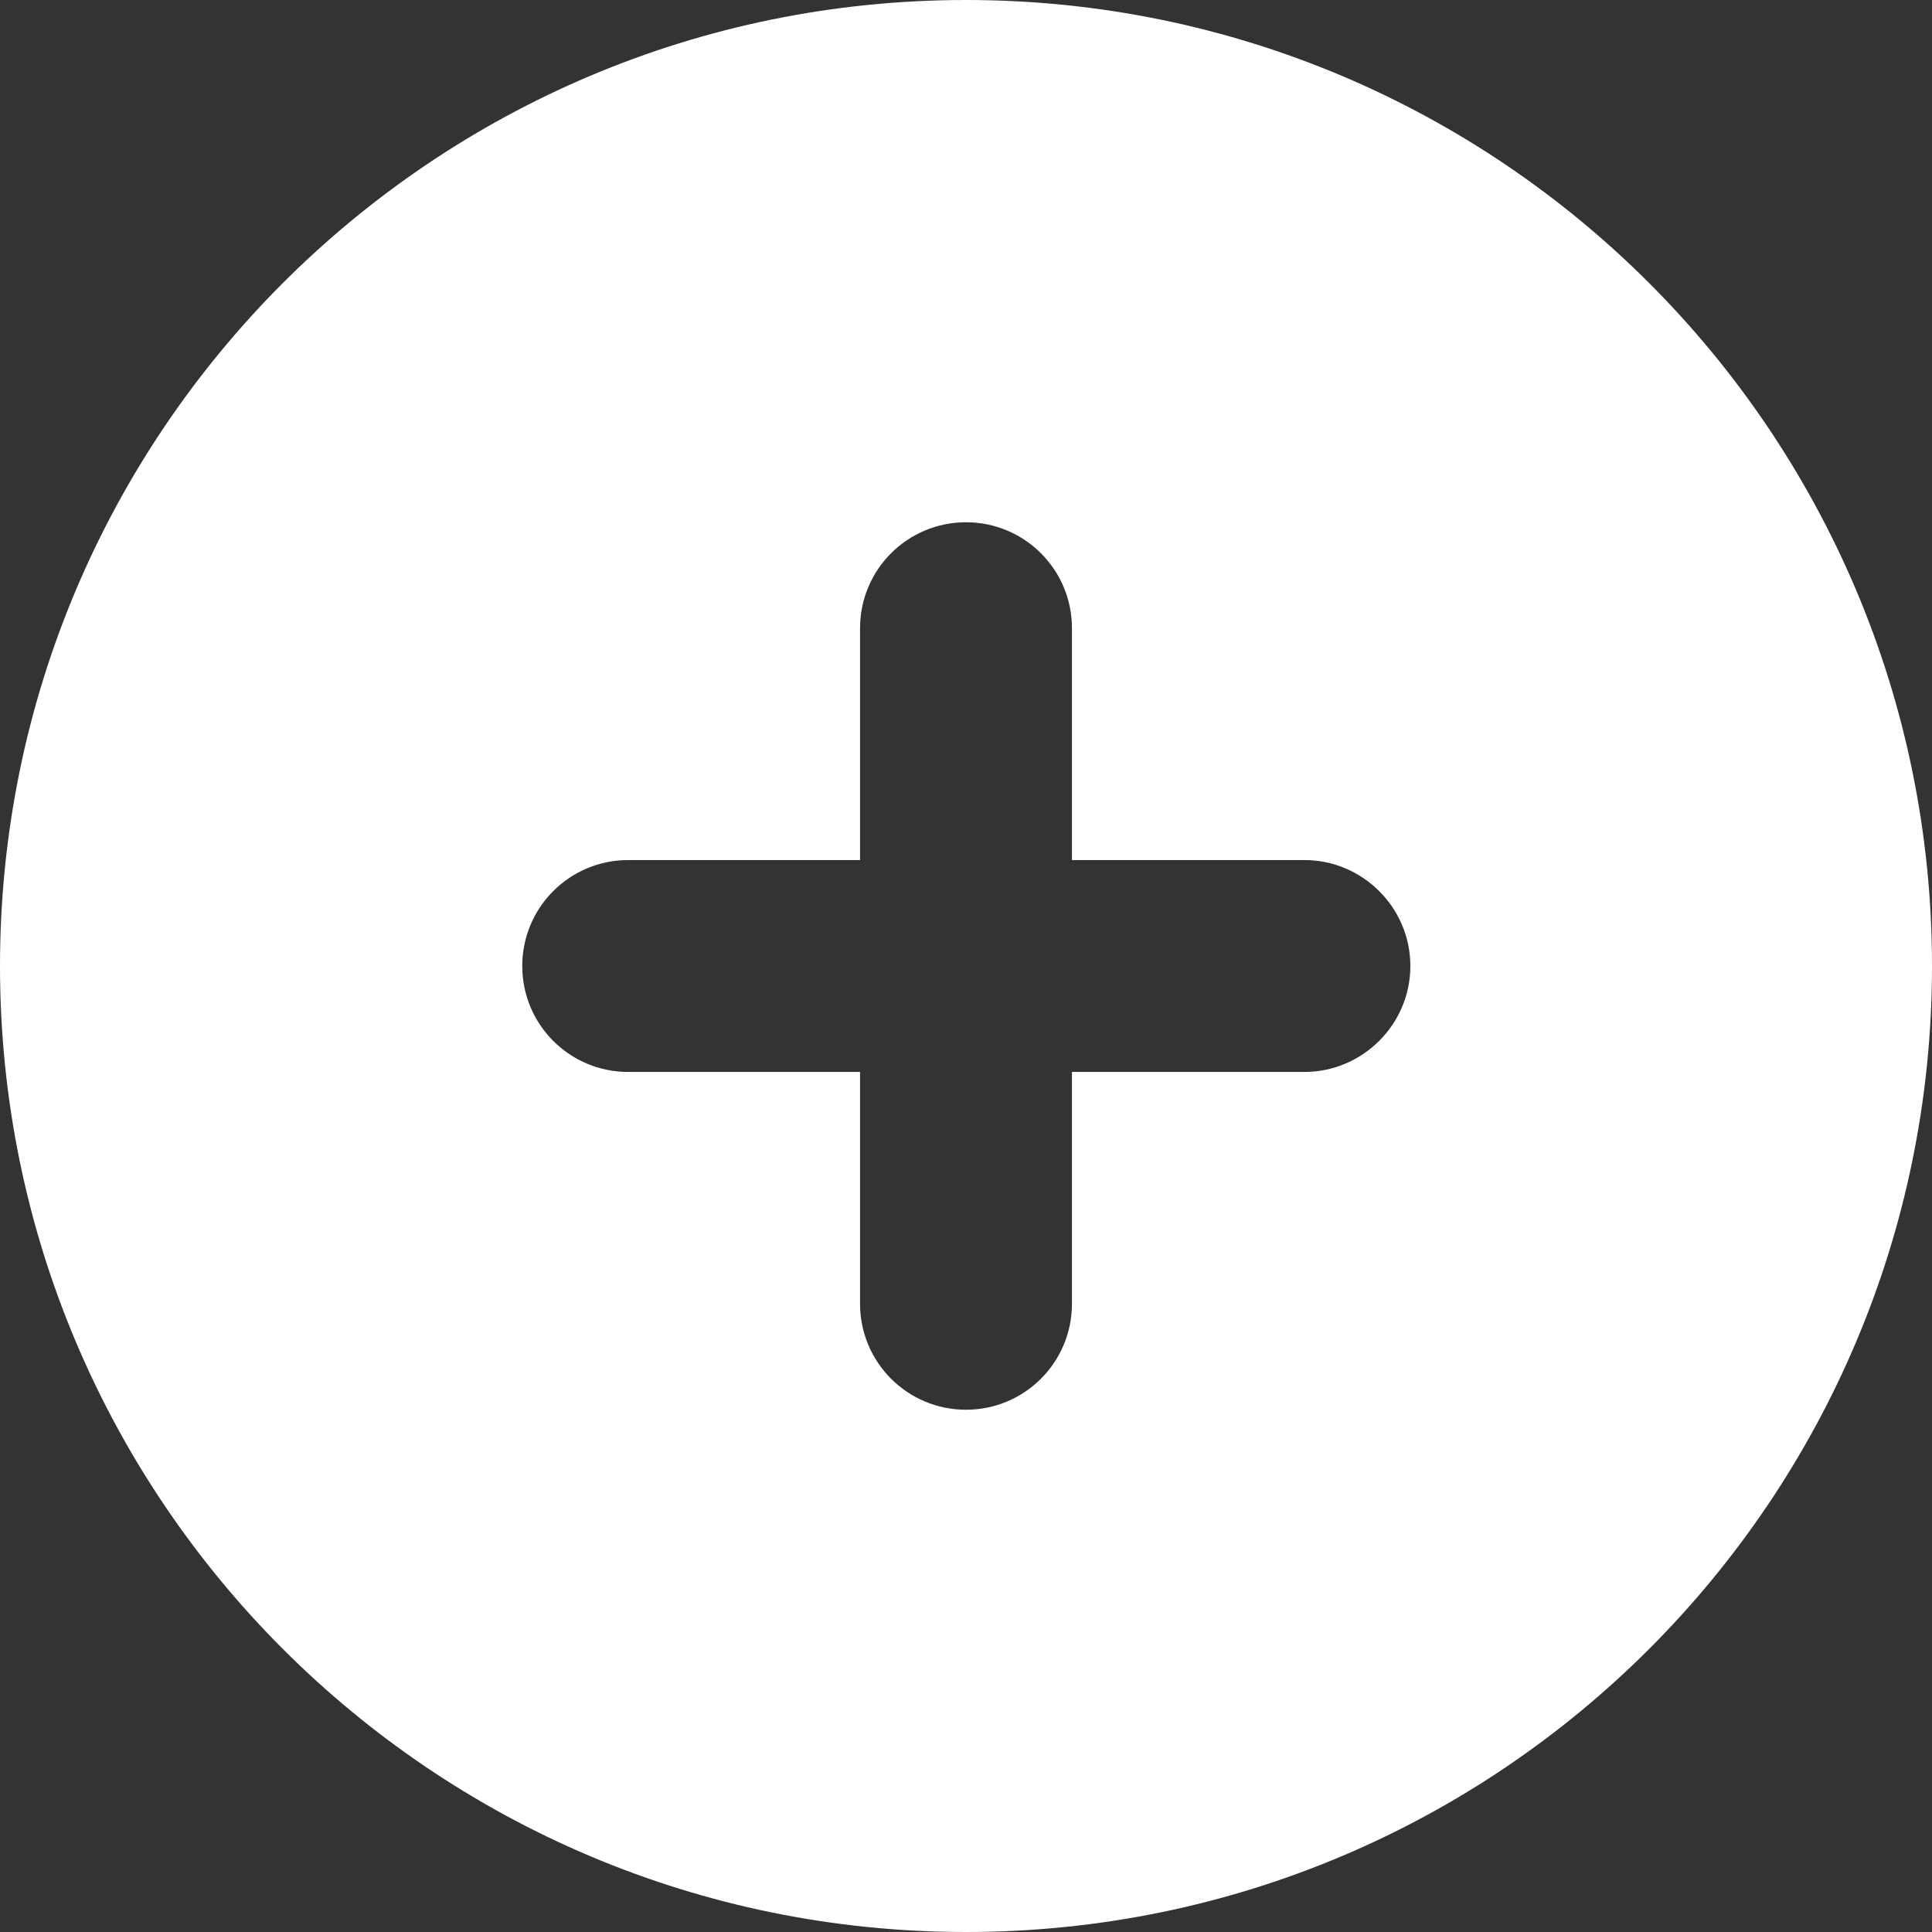 <?xml version="1.0" encoding="UTF-8"?><svg id="_Слой_2" xmlns="http://www.w3.org/2000/svg" width="31" height="31" viewBox="0 0 31 31"><rect x="0" y="0" width="31" height="31" fill="#333333" stroke="none"/><defs><style>.cls-1{fill:#fff;}</style></defs><g id="_Слой_1-2"><path id="add" class="cls-1" d="M15.5,0C6.94,0,0,6.94,0,15.5s6.94,15.5,15.5,15.5,15.5-6.94,15.5-15.5S24.06,0,15.5,0ZM20.93,17.2h-3.73v3.72c0,.94-.76,1.7-1.7,1.7s-1.7-.76-1.7-1.7v-3.72h-3.72c-.94,0-1.7-.76-1.7-1.7s.76-1.7,1.7-1.7h3.72v-3.72c0-.94.76-1.7,1.7-1.7s1.7.76,1.7,1.7v3.72h3.73c.93,0,1.7.76,1.7,1.7s-.77,1.7-1.7,1.7Z"/></g></svg>